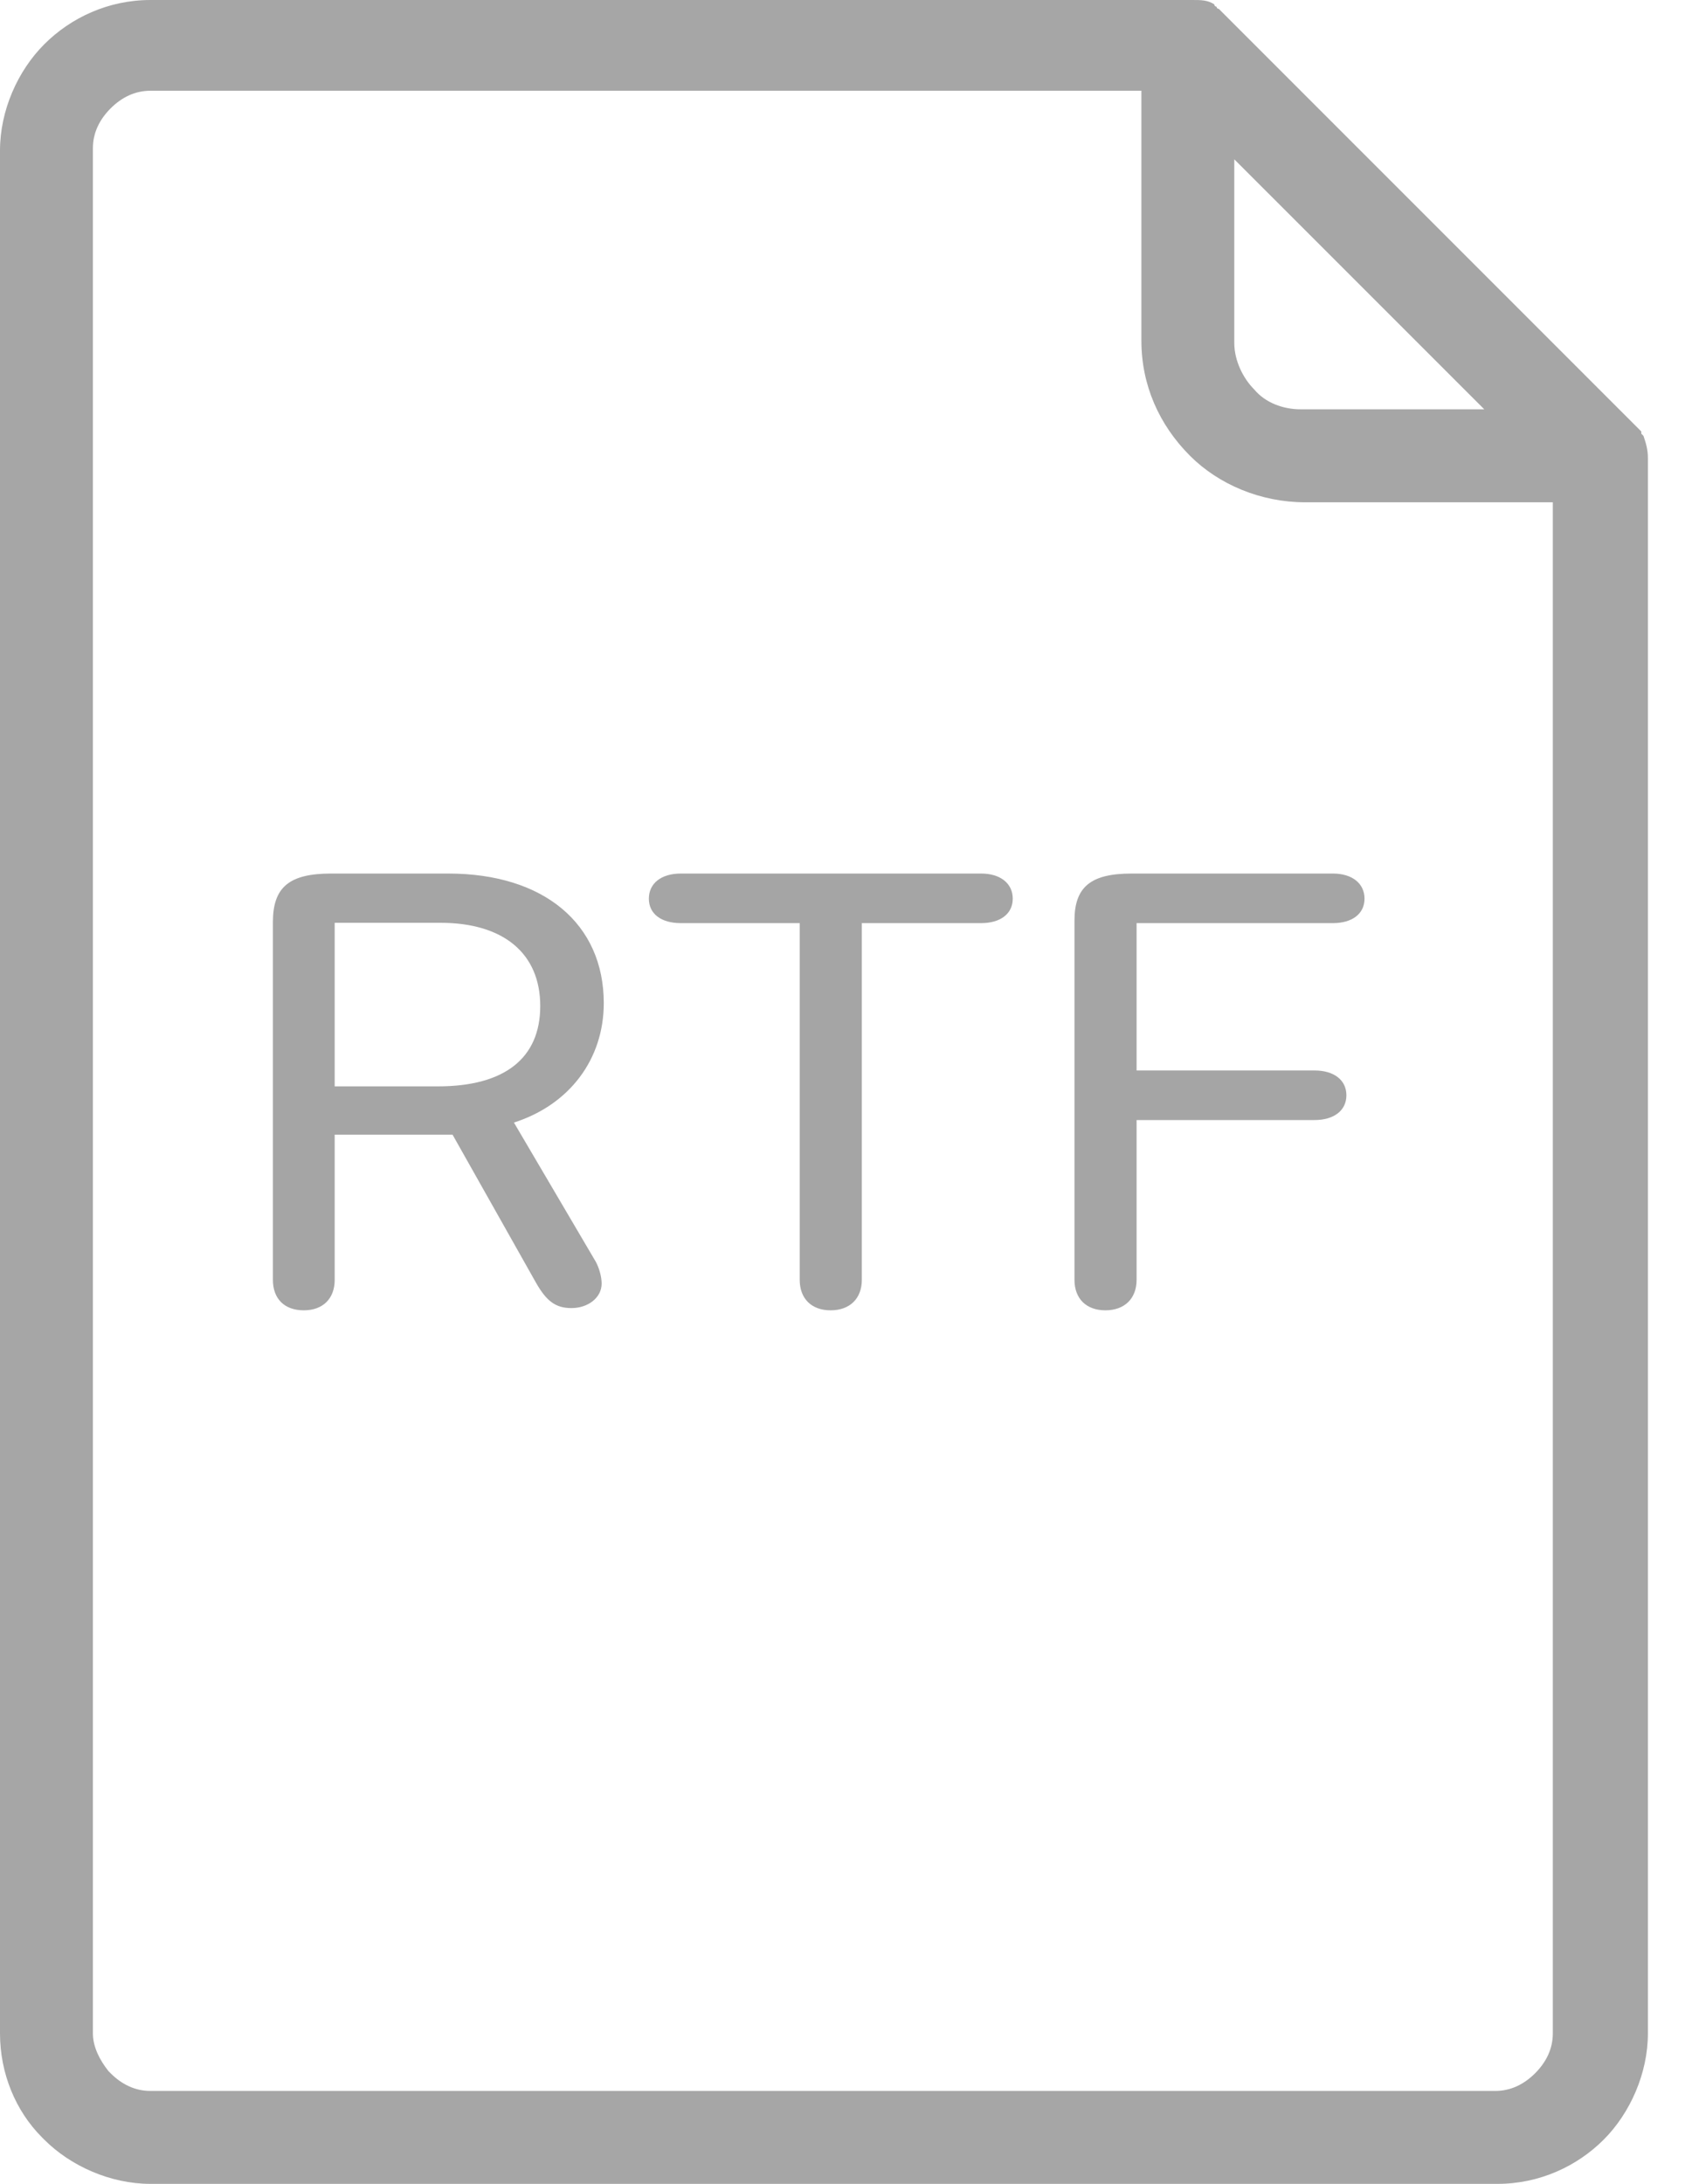 <svg width="31" height="40" viewBox="0 0 31 40" fill="none" xmlns="http://www.w3.org/2000/svg">
<path d="M30.111 7.984L30.071 7.943V7.903L22.371 0.203L22.33 0.162C22.33 0.162 22.29 0.162 22.29 0.122C22.29 0.122 22.249 0.122 22.249 0.081C22.128 0 22.006 0 21.844 0H2.756C1.986 0 1.297 0.324 0.811 0.811C0.324 1.297 0 2.026 0 2.756V37.244C0 37.974 0.284 38.663 0.77 39.149L0.811 39.19C1.297 39.676 2.026 40 2.756 40H27.437C28.207 40 28.896 39.676 29.382 39.19C29.868 38.703 30.192 37.974 30.192 37.244V8.389C30.192 8.227 30.152 8.105 30.111 7.984ZM22.614 2.918L27.194 7.497H23.83C23.506 7.497 23.181 7.376 22.979 7.133C22.776 6.93 22.614 6.606 22.614 6.282V2.918ZM28.45 37.244C28.45 37.528 28.328 37.771 28.126 37.974C27.923 38.176 27.68 38.298 27.396 38.298H2.756C2.472 38.298 2.229 38.176 2.026 37.974L1.986 37.933C1.824 37.73 1.702 37.487 1.702 37.244V2.715C1.702 2.432 1.824 2.188 2.026 1.986C2.229 1.783 2.472 1.662 2.756 1.662H20.912V6.241C20.912 7.052 21.236 7.781 21.803 8.349C22.33 8.875 23.1 9.2 23.911 9.2H28.45V37.244Z" fill="#A6A6A6"/>
<path d="M6.132 23.442V20.782H8.291L9.82 23.494C10.015 23.837 10.184 23.959 10.47 23.959C10.776 23.959 11.023 23.767 11.023 23.511C11.023 23.383 10.977 23.226 10.919 23.116L9.416 20.561C10.431 20.236 11.062 19.404 11.062 18.374C11.062 16.919 9.963 16 8.213 16H6.067C5.299 16 5 16.25 5 16.89V23.442C5 23.785 5.208 24 5.566 24C5.917 24 6.132 23.785 6.132 23.442ZM6.132 19.898V16.902H8.07C9.221 16.902 9.898 17.46 9.898 18.426C9.898 19.386 9.241 19.898 8.024 19.898H6.132Z" fill="#A5A5A5"/>
<path d="M15.218 24C15.569 24 15.79 23.785 15.79 23.442V16.908H17.976C18.327 16.908 18.555 16.739 18.555 16.46C18.555 16.18 18.327 16 17.976 16H12.473C12.115 16 11.888 16.18 11.888 16.46C11.888 16.739 12.115 16.908 12.473 16.908H14.652V23.442C14.652 23.785 14.867 24 15.218 24Z" fill="#A5A5A5"/>
<path d="M20.252 24C20.603 24 20.824 23.785 20.824 23.442V20.515H24.083C24.441 20.515 24.668 20.34 24.668 20.061C24.668 19.782 24.441 19.607 24.083 19.607H20.824V16.908H24.421C24.772 16.908 25 16.739 25 16.46C25 16.18 24.772 16 24.421 16H20.733C19.985 16 19.686 16.244 19.686 16.861V23.442C19.686 23.785 19.901 24 20.252 24Z" fill="#A5A5A5"/>
</svg>
